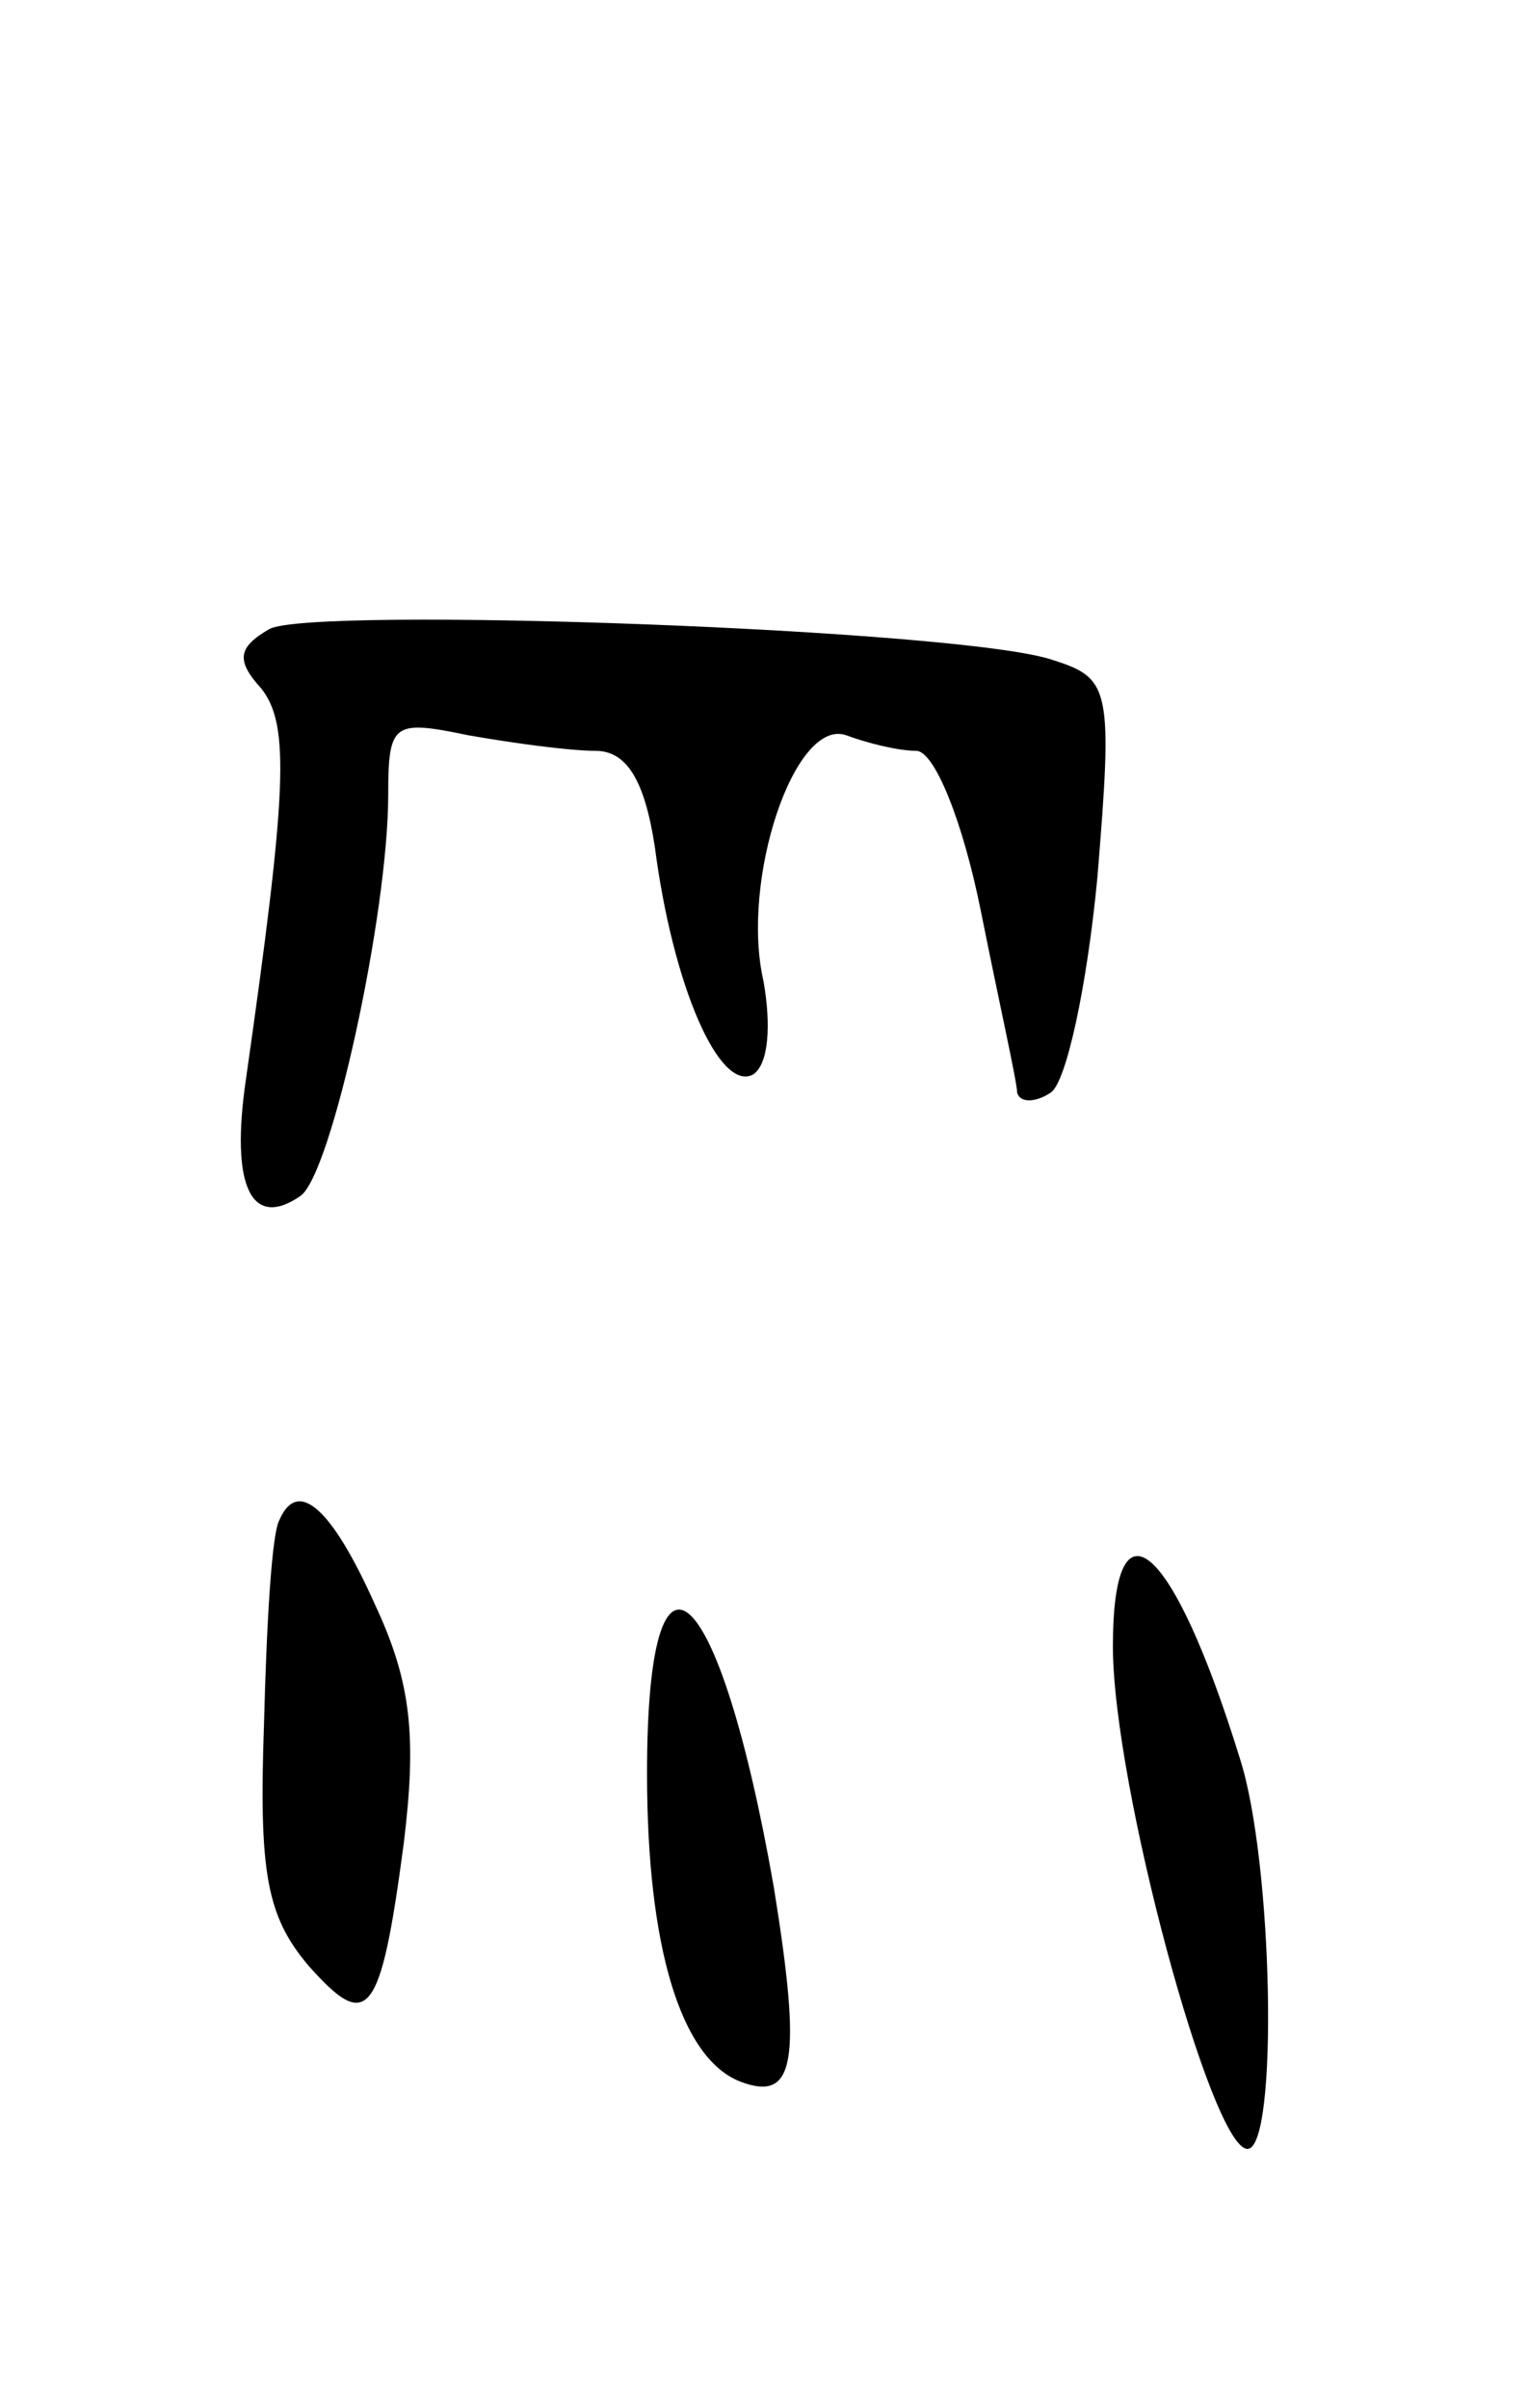 <svg version="1.0" xmlns="http://www.w3.org/2000/svg"
 width="59pt" height="93pt" viewBox="0 0 59 93"
 preserveAspectRatio="xMidYMid meet">
<g transform="translate(0,93) scale(0.1,-0.1)"
fill="#000000" stroke="none">
<path d="M104 687 c-12 -7 -13 -12 -3 -23 11 -14 10 -39 -6 -151 -6 -41 2 -58
21 -45 12 8 34 109 34 155 0 28 2 29 31 23 17 -3 39 -6 49 -6 12 0 19 -11 23
-37 7 -54 25 -95 38 -88 6 4 7 19 4 36 -9 39 12 102 32 95 8 -3 20 -6 27 -6 7
0 18 -27 25 -62 7 -35 14 -66 14 -70 1 -4 7 -4 13 0 6 4 14 41 18 83 6 73 5
77 -17 84 -34 12 -287 21 -303 12z"/>
<path d="M108 343 c-3 -5 -5 -40 -6 -79 -2 -57 1 -74 17 -93 23 -26 28 -21 37
47 5 41 3 62 -11 92 -17 38 -30 49 -37 33z"/>
<path d="M430 294 c0 -53 38 -194 52 -194 12 0 10 111 -3 151 -26 84 -49 103
-49 43z"/>
<path d="M250 245 c0 -67 13 -110 36 -119 21 -8 24 7 13 75 -21 120 -49 146
-49 44z"/>
</g>
</svg>
